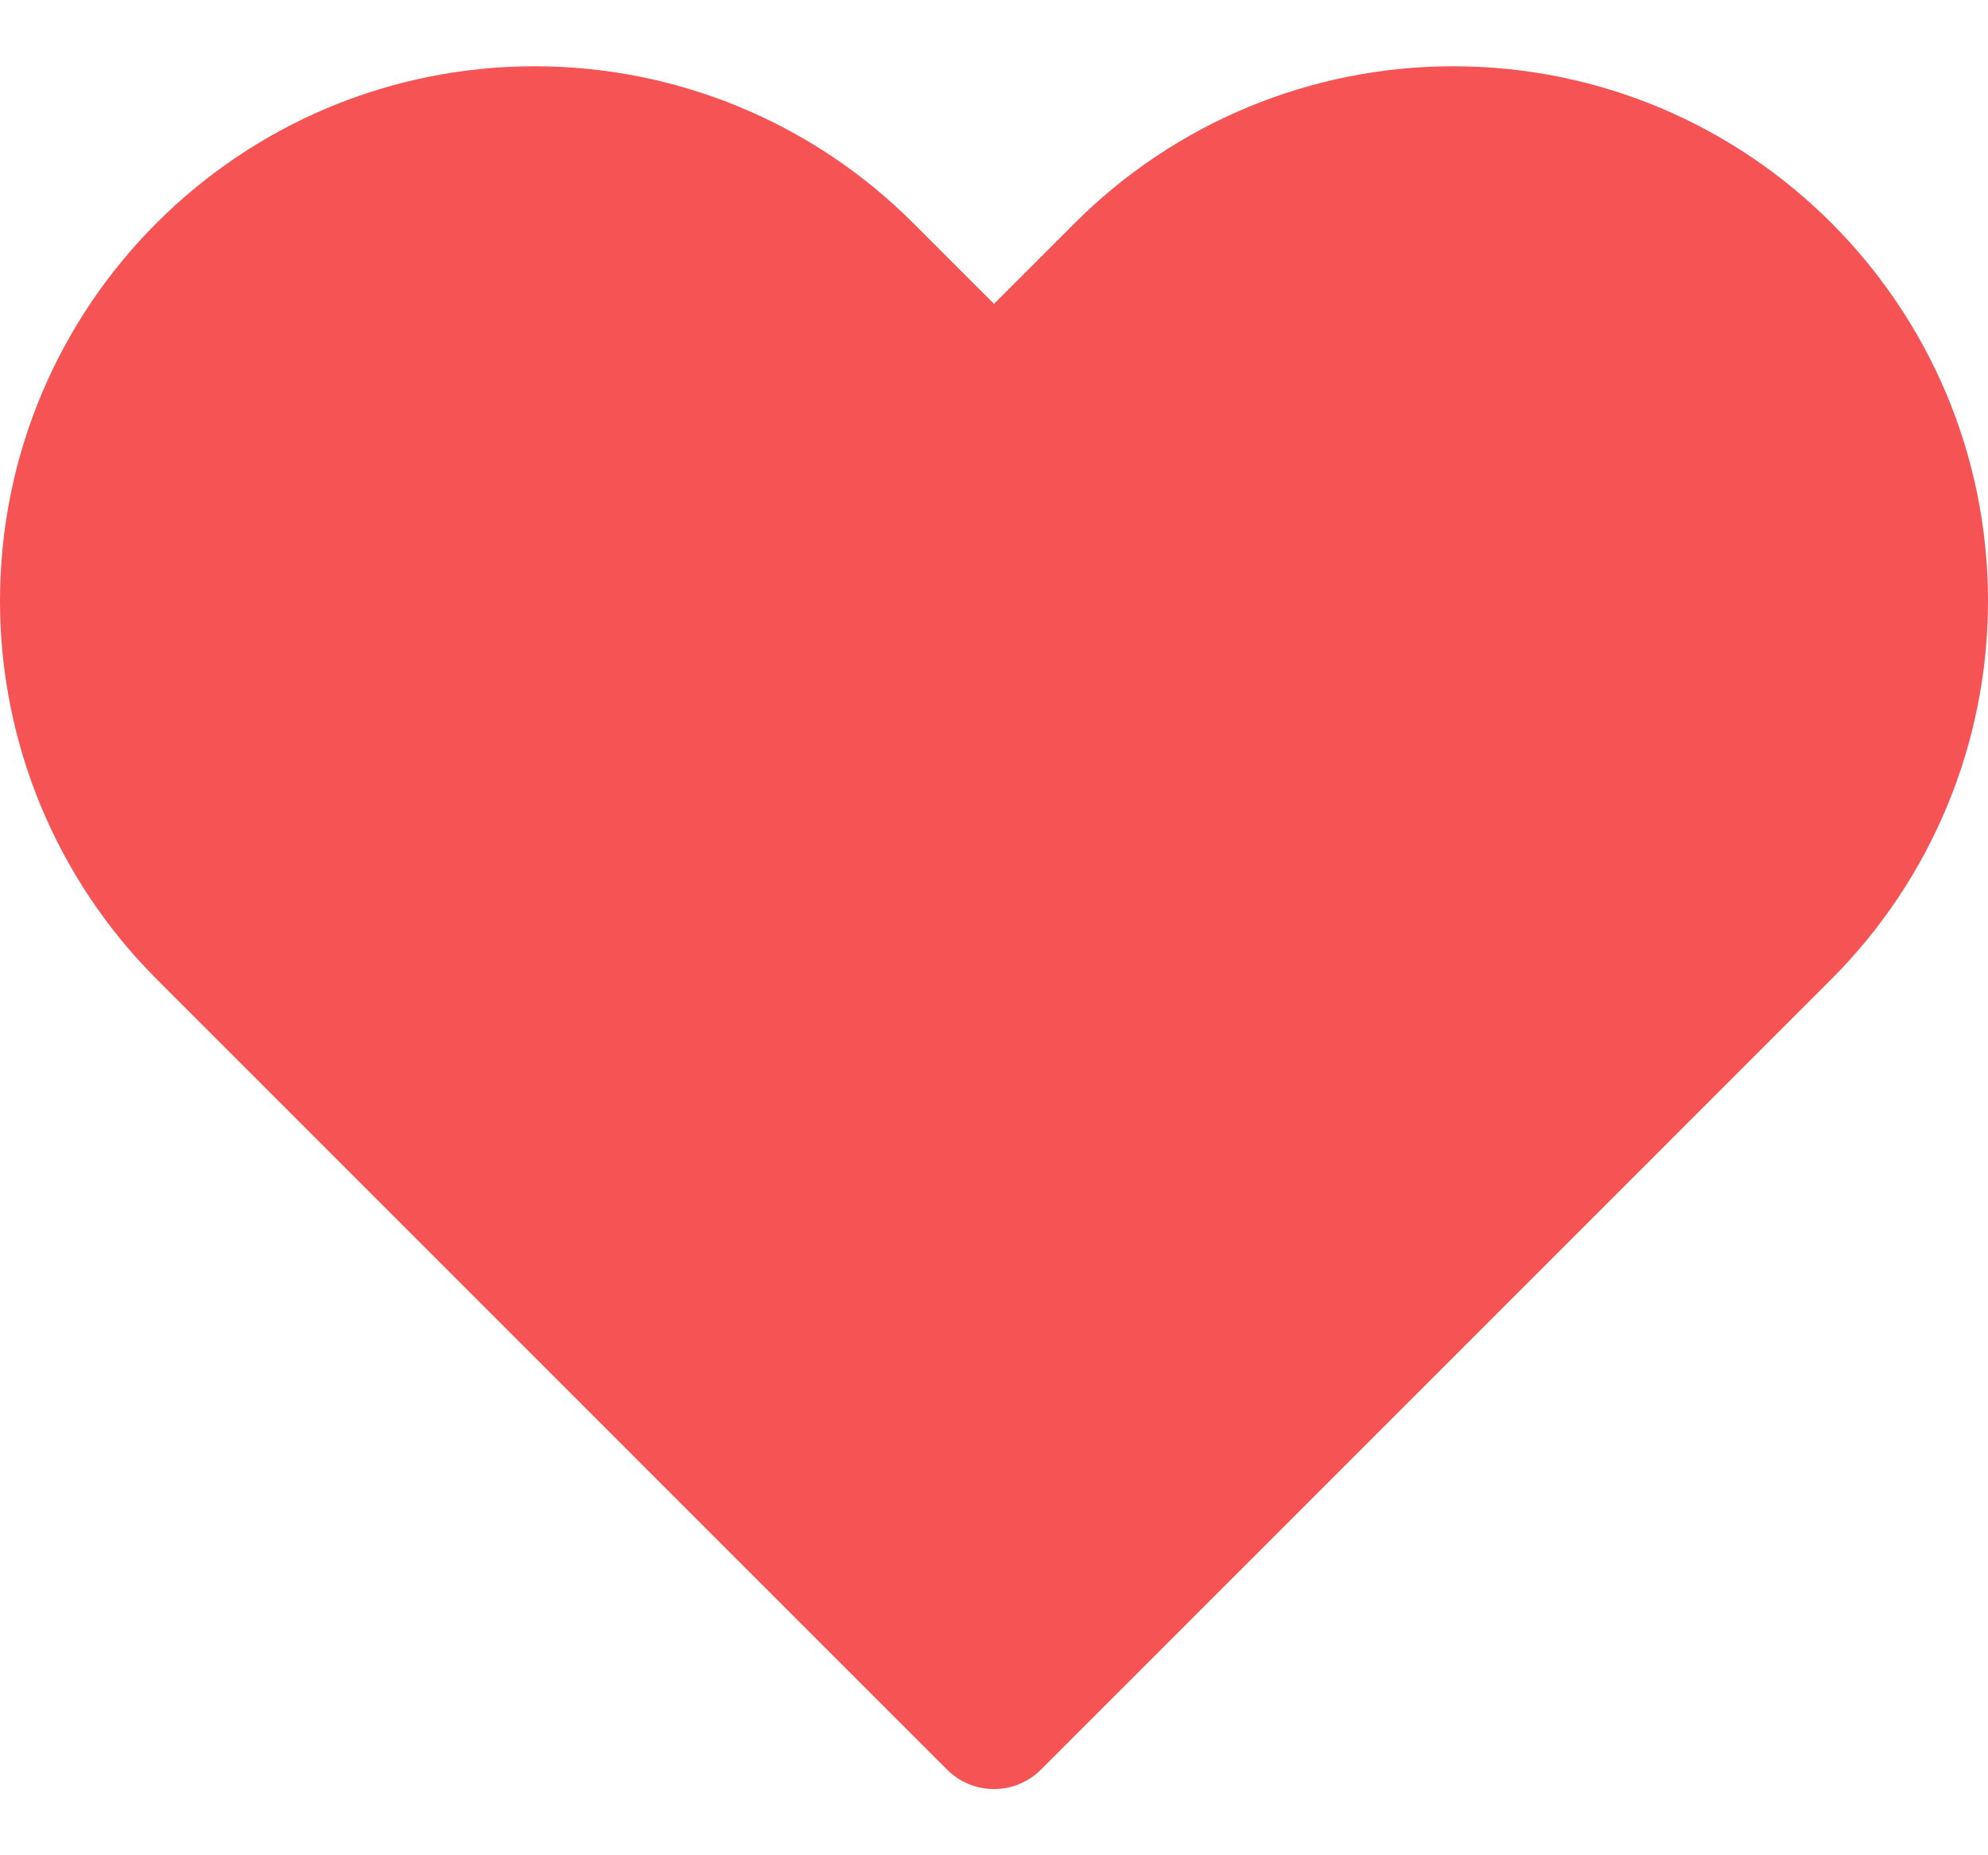 <svg
  width="15"
  height="14"
  viewBox="0 0 15 14"
  fill="none"
  xmlns="http://www.w3.org/2000/svg"
>
<path
    d="M4.036 0.5C1.807 0.5 0 2.307 0 4.536C0 5.606 0.425 6.632 1.182 7.389L7.146 13.354C7.342 13.549 7.658 13.549 7.854 13.354L13.818 7.389C14.575 6.632 15 5.606 15 4.536C15 2.307 13.193 0.5 10.964 0.5C9.894 0.5 8.868 0.925 8.111 1.682L7.5 2.293L6.889 1.682C6.132 0.925 5.106 0.5 4.036 0.5Z"
    fill="#F65354"
  />
</svg>
